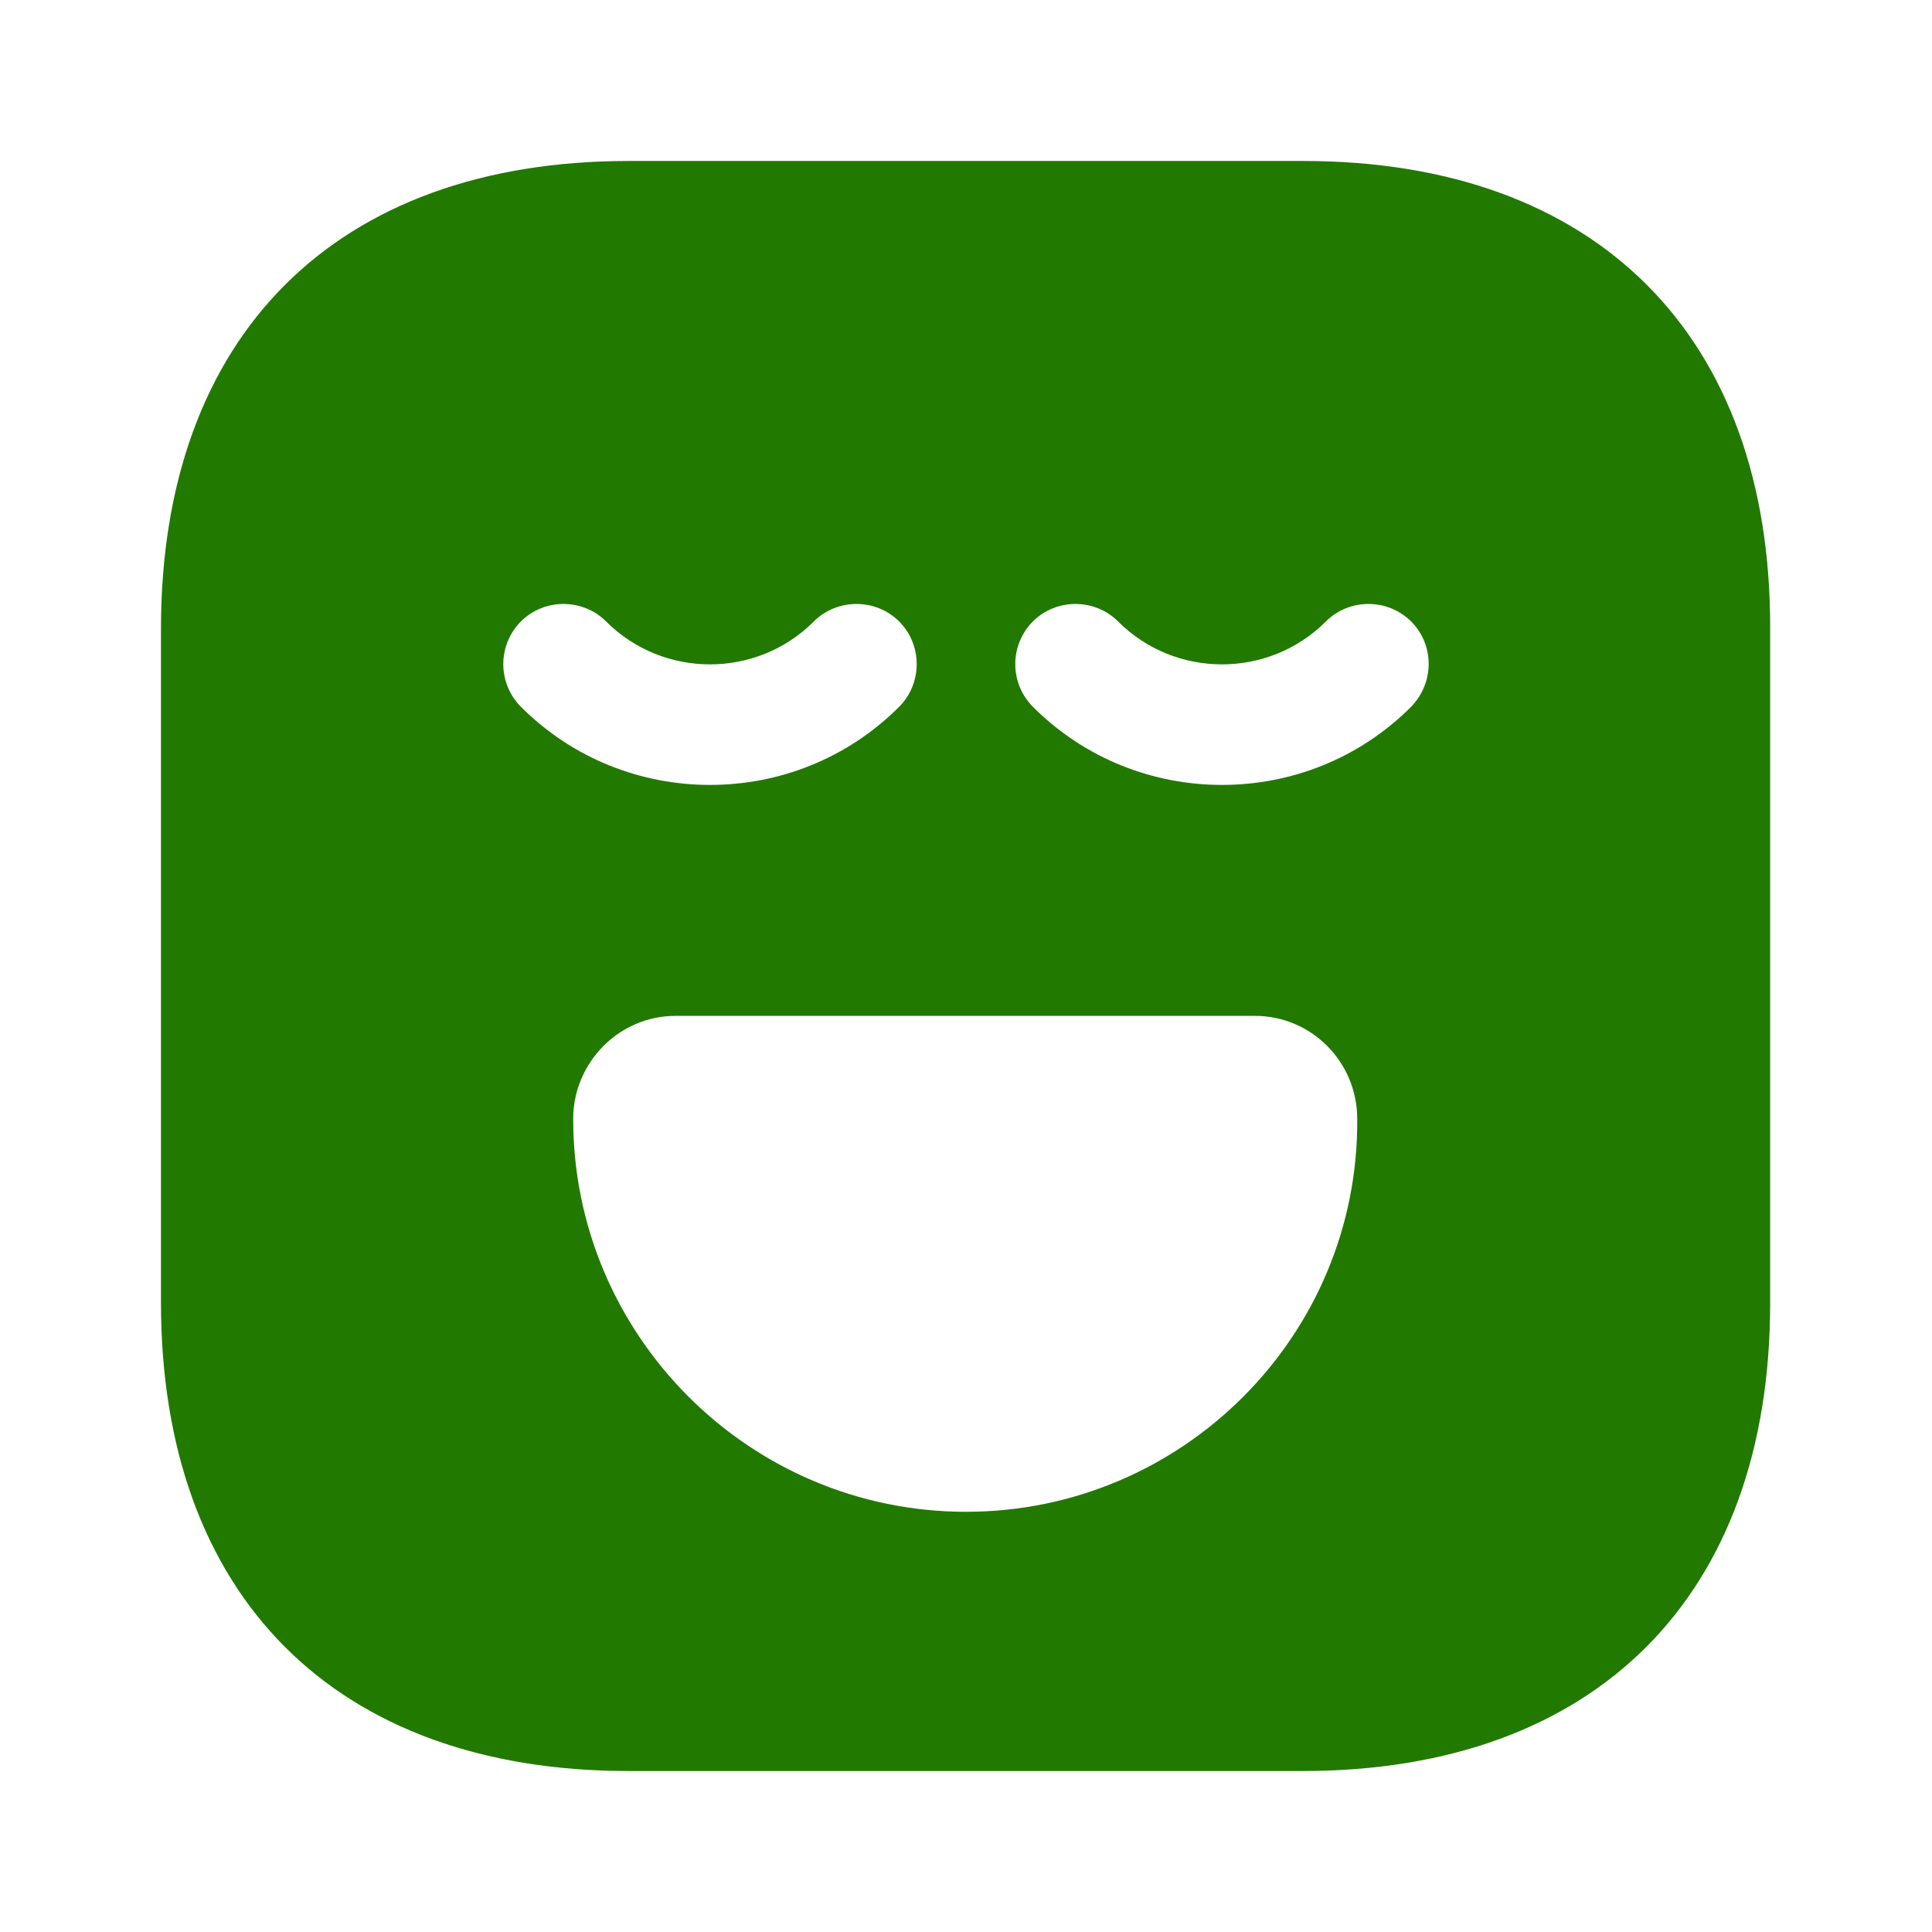 <svg width="22" height="22" viewBox="0 0 22 22" fill="none" xmlns="http://www.w3.org/2000/svg">
<path d="M14.841 1.833H7.159C3.822 1.833 1.833 3.822 1.833 7.159V14.832C1.833 18.177 3.822 20.167 7.159 20.167H14.832C18.168 20.167 20.157 18.177 20.157 14.841V7.159C20.167 3.822 18.177 1.833 14.841 1.833ZM5.931 7.077C6.197 6.811 6.637 6.811 6.902 7.077C7.553 7.728 8.617 7.728 9.267 7.077C9.533 6.811 9.973 6.811 10.239 7.077C10.505 7.343 10.505 7.782 10.239 8.048C9.643 8.644 8.864 8.938 8.085 8.938C7.306 8.938 6.527 8.644 5.931 8.048C5.803 7.919 5.731 7.744 5.731 7.562C5.731 7.381 5.803 7.206 5.931 7.077ZM11 17.215C8.534 17.215 6.527 15.207 6.527 12.742C6.527 12.1 7.049 11.568 7.691 11.568H14.291C14.932 11.568 15.455 12.091 15.455 12.742C15.473 15.207 13.466 17.215 11 17.215ZM16.069 8.048C15.473 8.644 14.694 8.938 13.915 8.938C13.136 8.938 12.357 8.644 11.761 8.048C11.633 7.919 11.561 7.744 11.561 7.562C11.561 7.381 11.633 7.206 11.761 7.077C12.027 6.811 12.467 6.811 12.732 7.077C13.383 7.728 14.447 7.728 15.098 7.077C15.363 6.811 15.803 6.811 16.069 7.077C16.335 7.343 16.335 7.773 16.069 8.048Z" fill="#227900"/>
</svg>
